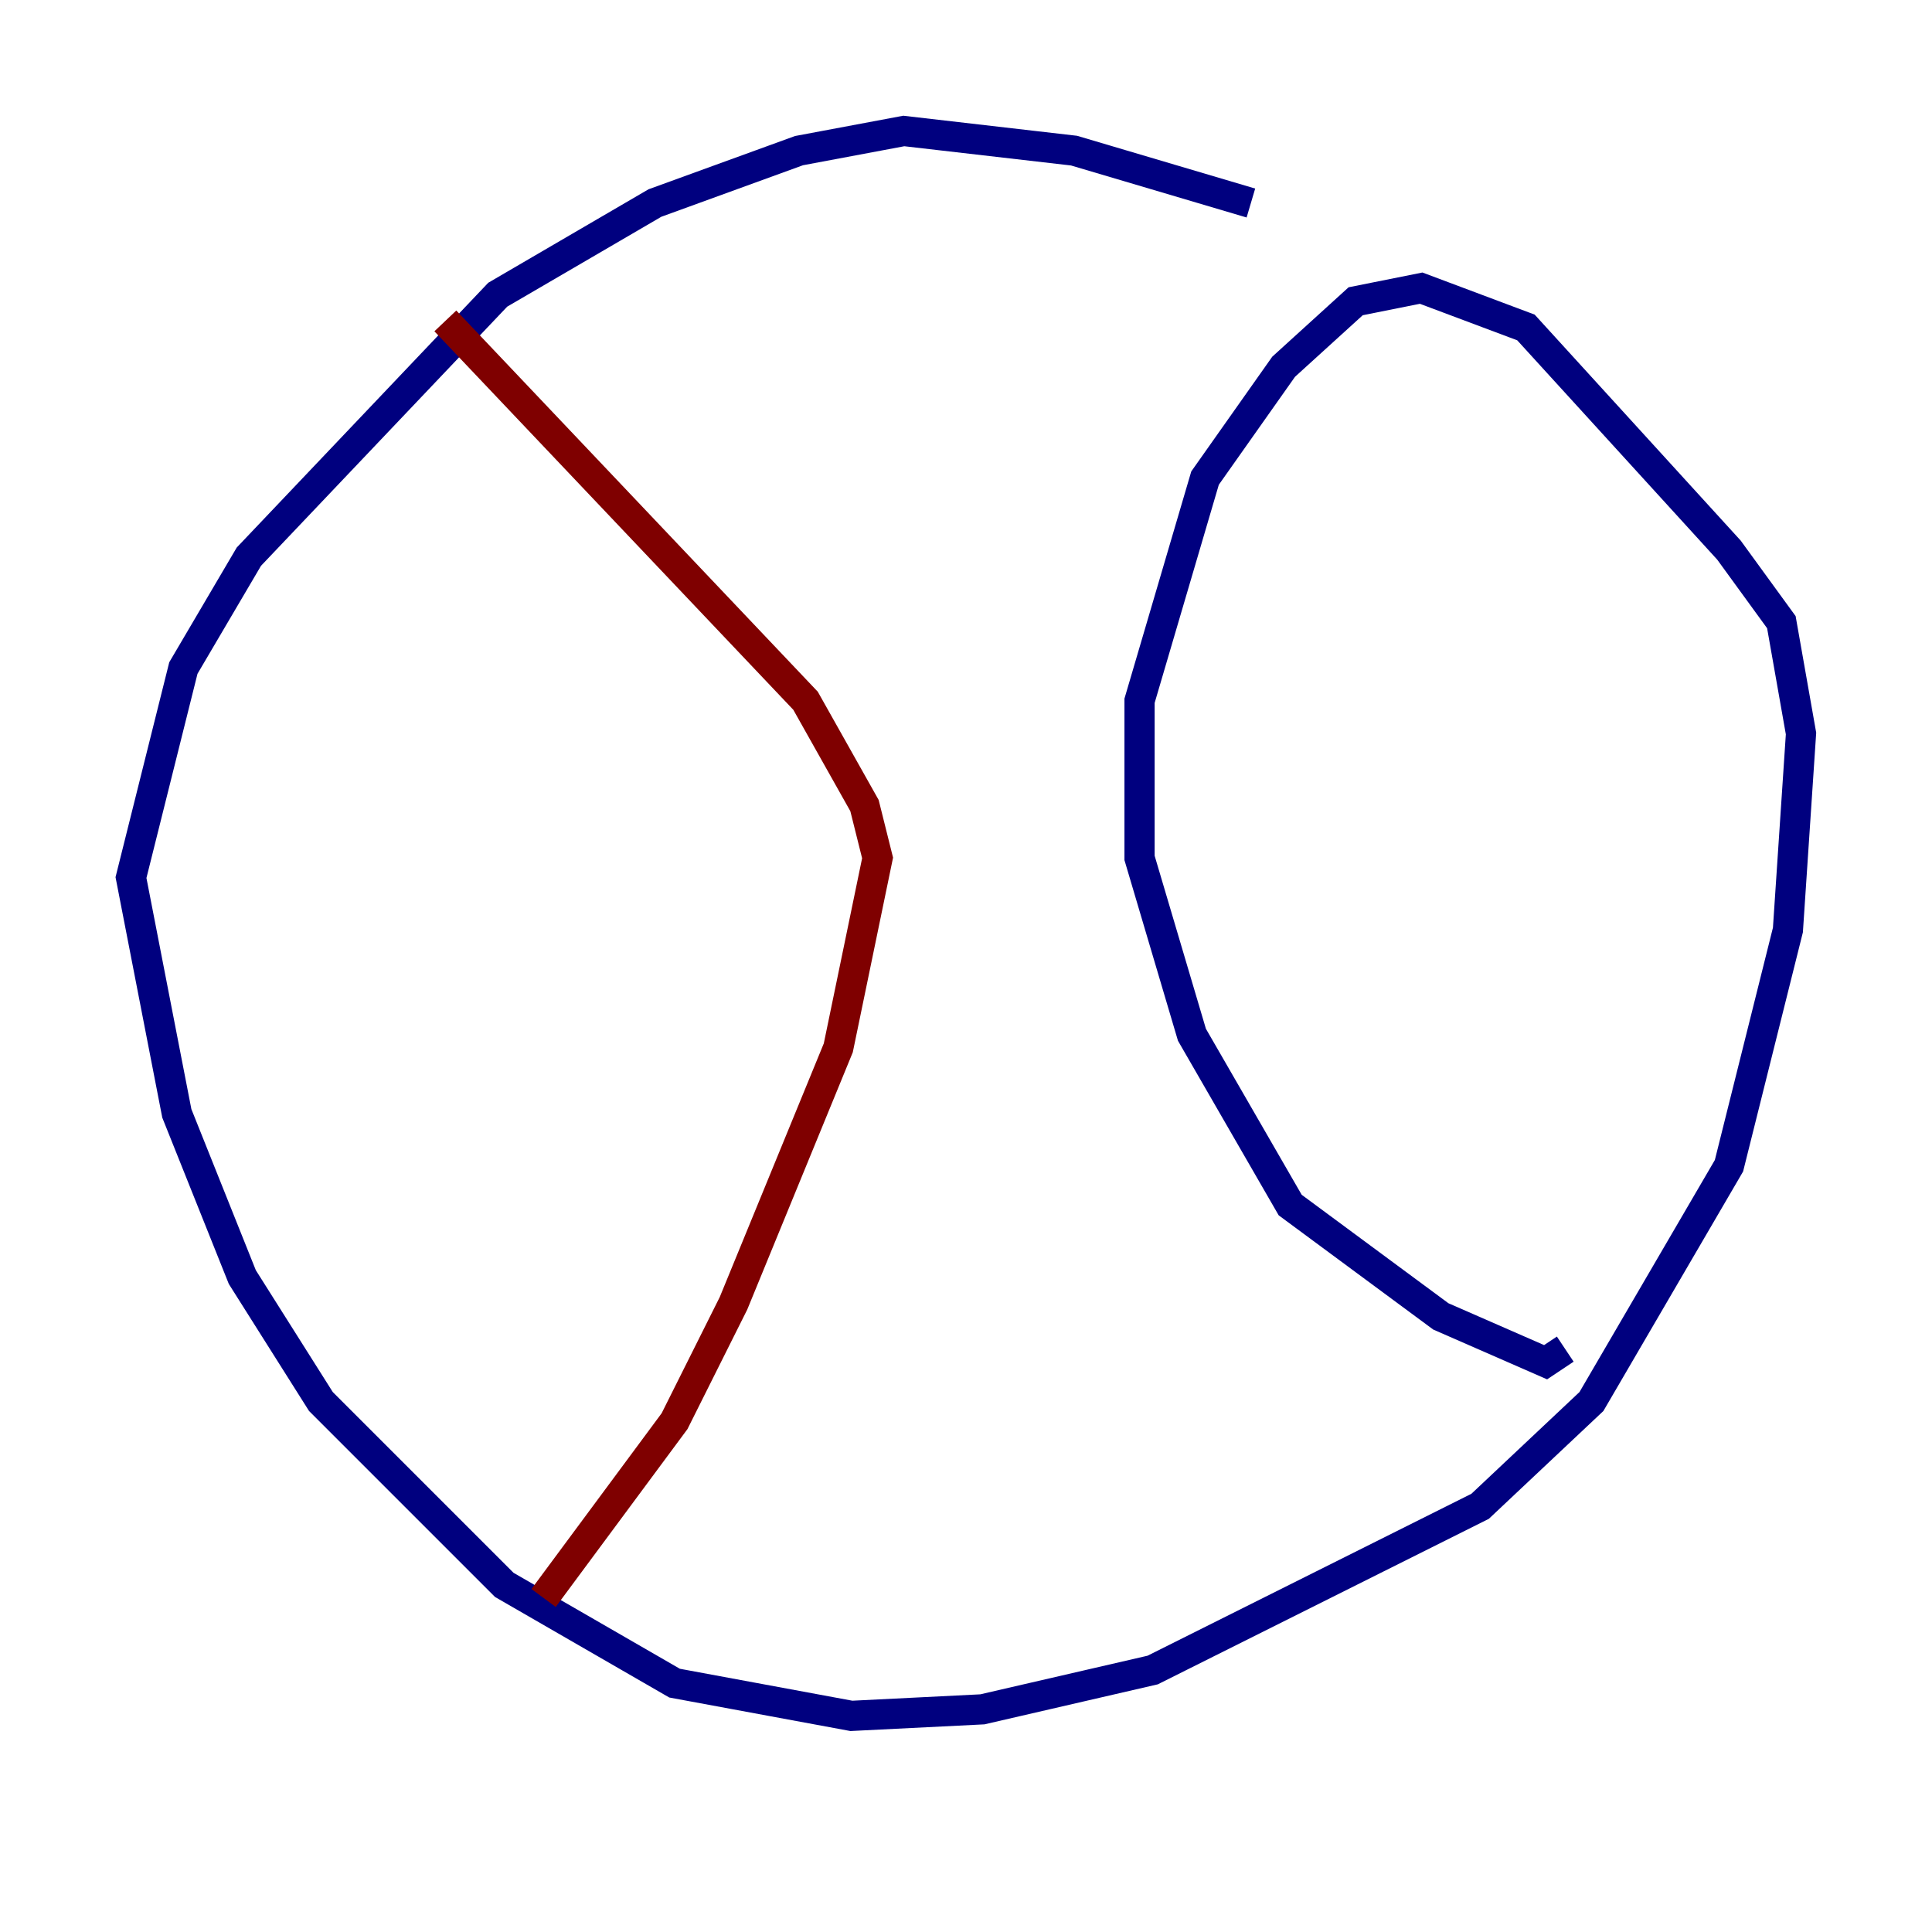 <?xml version="1.0" encoding="utf-8" ?>
<svg baseProfile="tiny" height="128" version="1.2" viewBox="0,0,128,128" width="128" xmlns="http://www.w3.org/2000/svg" xmlns:ev="http://www.w3.org/2001/xml-events" xmlns:xlink="http://www.w3.org/1999/xlink"><defs /><polyline fill="none" points="82.875,13.451 71.159,9.98 59.878,8.678 52.936,9.98 43.39,13.451 32.976,19.525 16.488,36.881 12.149,44.258 8.678,58.142 11.715,73.763 16.054,84.61 21.261,92.854 33.41,105.003 44.691,111.512 56.407,113.681 65.085,113.248 76.366,110.644 98.061,99.797 105.437,92.854 114.549,77.234 118.454,61.614 119.322,48.597 118.02,41.22 114.549,36.447 101.098,21.695 94.156,19.091 89.817,19.959 85.044,24.298 79.837,31.675 75.498,46.427 75.498,56.841 78.969,68.556 85.478,79.837 95.458,87.214 102.4,90.251 103.702,89.383" stroke="#00007f" stroke-width="2" /><polyline fill="none" points="29.505,21.261 53.37,46.427 57.275,53.37 58.142,56.841 55.539,69.424 48.597,86.346 44.691,94.156 36.014,105.871" stroke="#7f0000" stroke-width="2" /></svg>